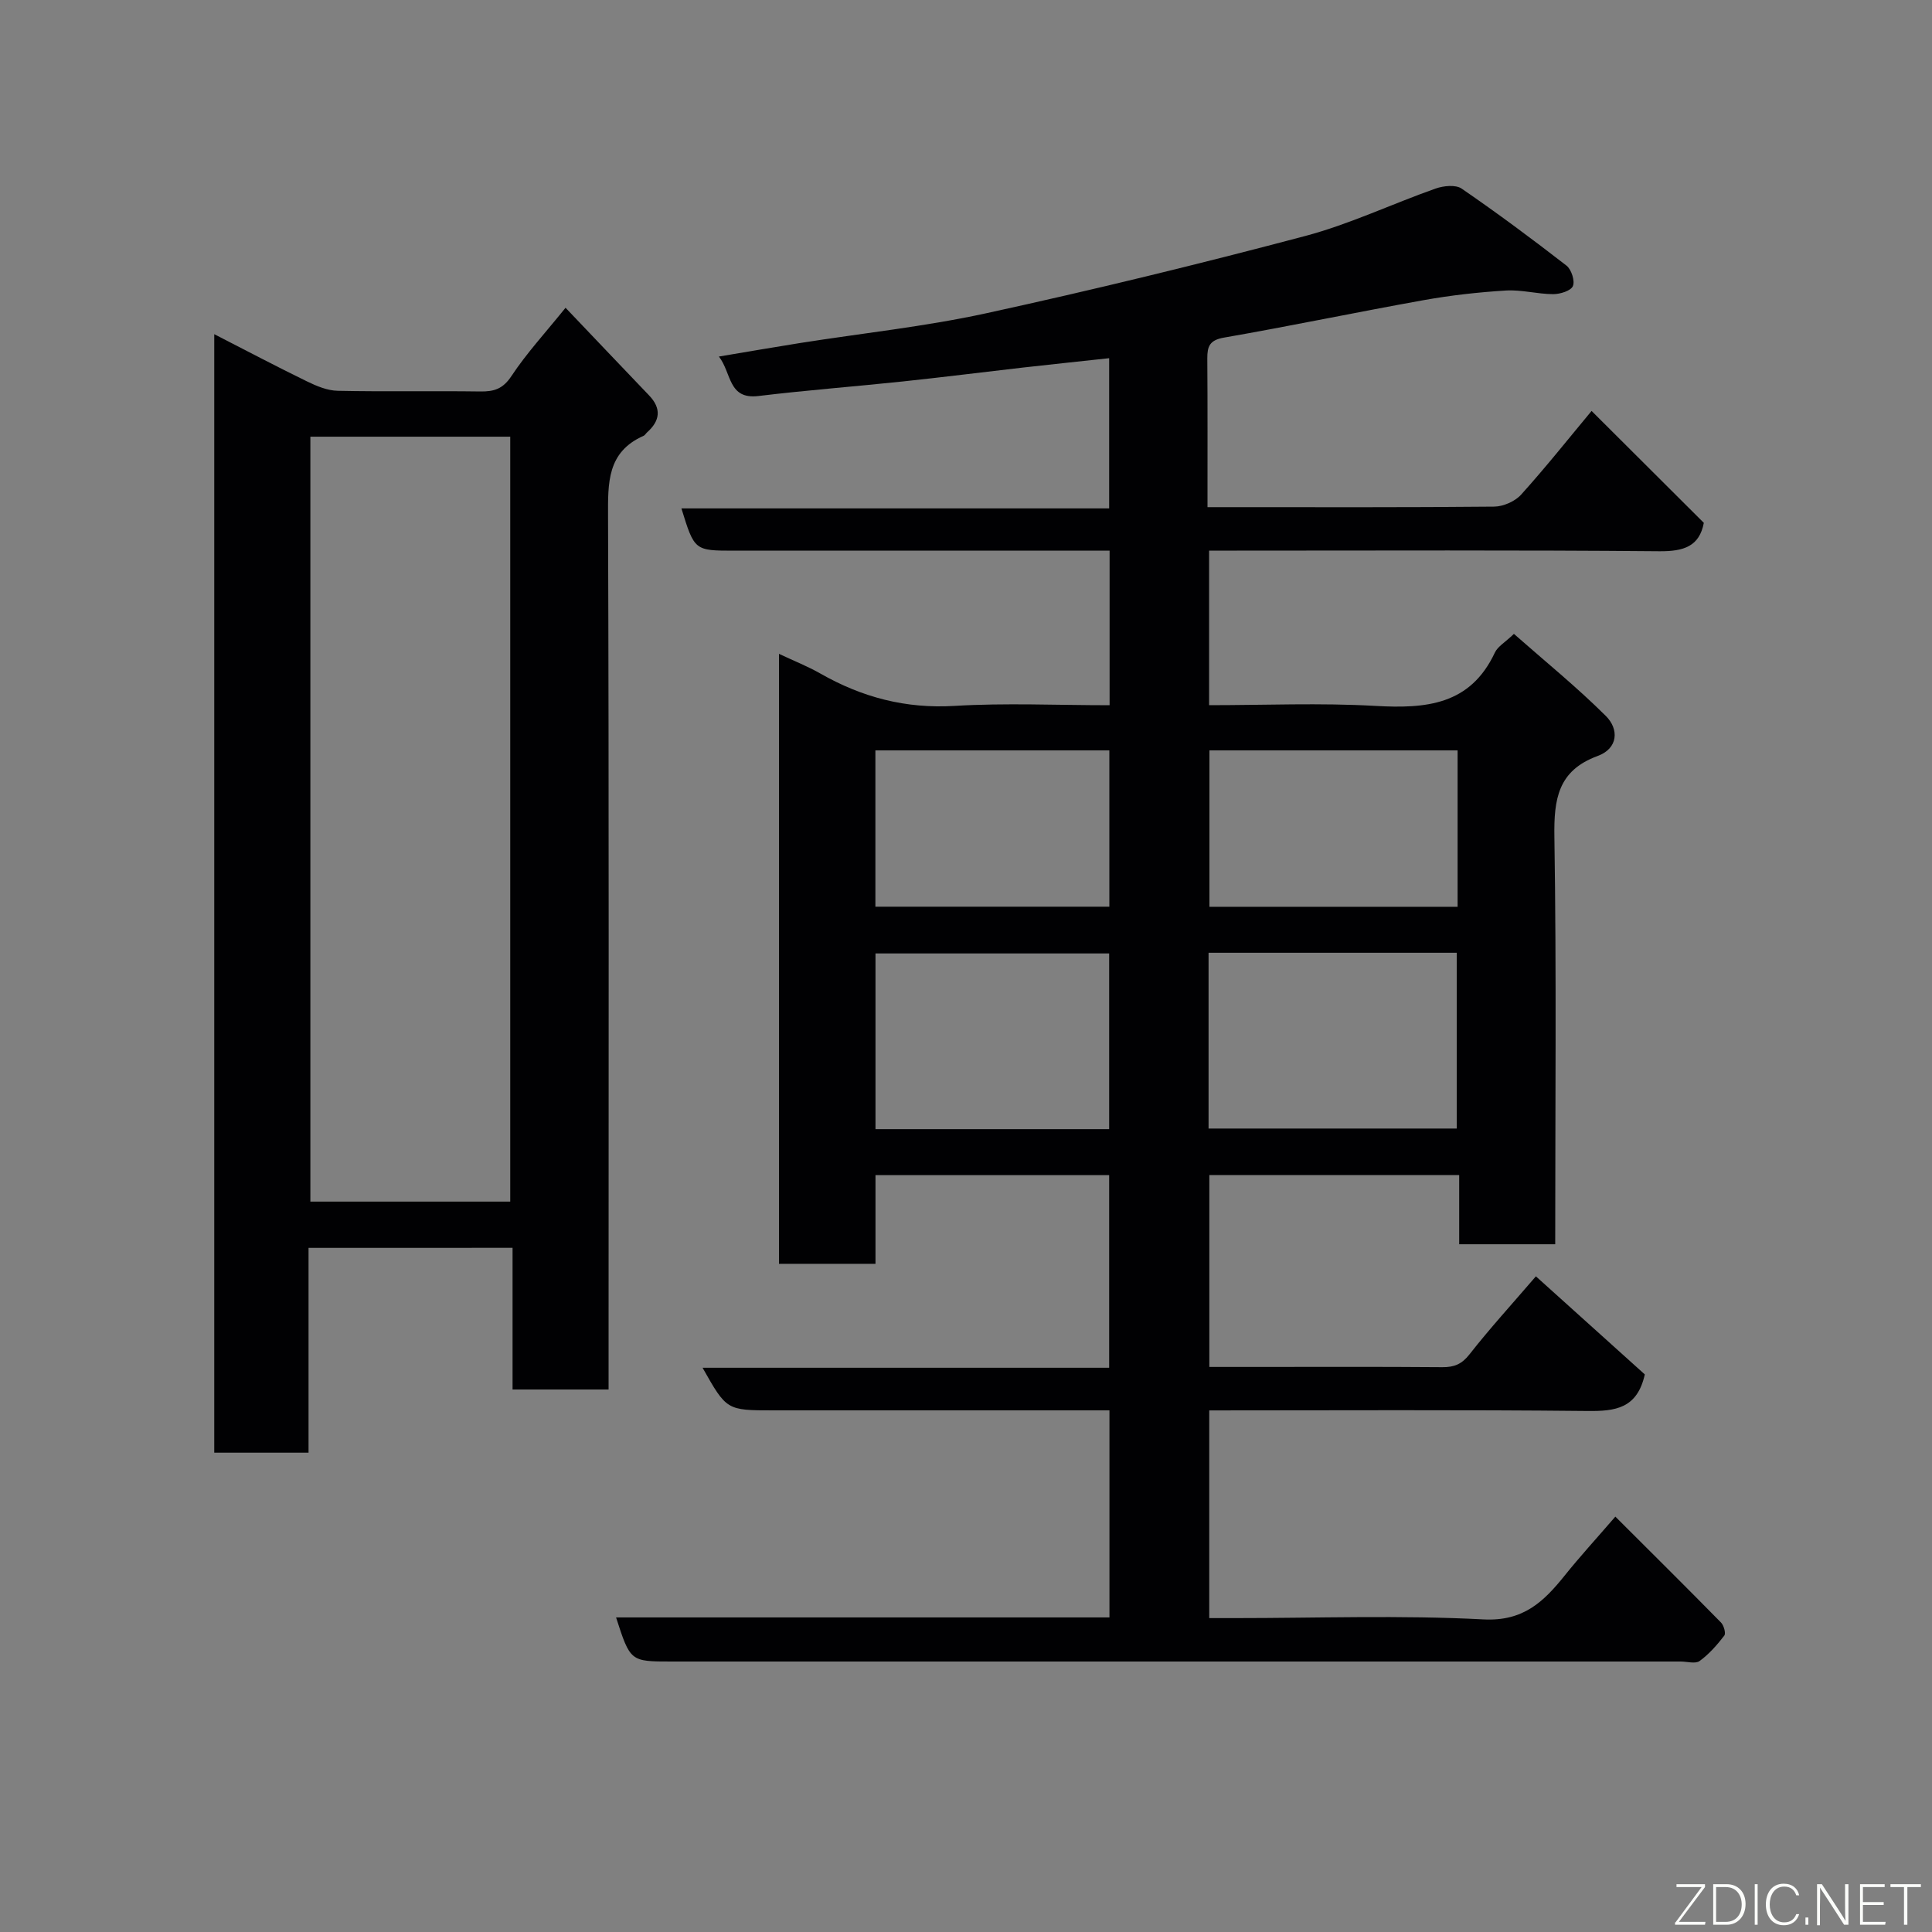 <svg enable-background="new 0 0 400 400" viewBox="0 0 400 400" xmlns="http://www.w3.org/2000/svg"><rect x="0" y="0" width="400" height="400" fill="#808080" stroke="none"/><path d="m127.55 334.87h102.15c0-14.18 0-28.11 0-42.87-1.59 0-3.33 0-5.07 0-21.5 0-42.99 0-64.49 0-9.7 0-9.7 0-14.68-8.82h84.18c0-13.49 0-26.54 0-39.88-15.96 0-31.89 0-48.38 0v18.36c-6.93 0-13.31 0-19.98 0 0-41.81 0-83.56 0-126.29 3.14 1.48 5.96 2.59 8.57 4.08 8.63 4.92 17.65 7.31 27.76 6.7 10.59-.64 21.24-.14 32.12-.14 0-10.71 0-20.97 0-32-1.69 0-3.44 0-5.19 0-24.16 0-48.32 0-72.49 0-8.27 0-8.27 0-10.97-8.75h88.56c0-10.57 0-20.63 0-31.1-5.97.65-11.92 1.27-17.86 1.94-8.3.95-16.59 2-24.9 2.88-9.95 1.05-19.93 1.81-29.86 3.01-6.3.76-5.52-4.76-8.18-8.17 5.91-.99 11.31-1.93 16.73-2.79 12.91-2.04 25.96-3.41 38.7-6.19 22.09-4.82 44.07-10.18 65.92-15.97 9.24-2.45 18-6.65 27.06-9.84 1.63-.57 4.13-.83 5.37.02 7.4 5.08 14.61 10.44 21.7 15.94 1.02.79 1.79 3.17 1.33 4.24-.42.99-2.65 1.67-4.08 1.67-3.27-.01-6.56-.95-9.8-.75-5.71.35-11.43.99-17.05 2-13.79 2.47-27.51 5.35-41.32 7.75-2.95.51-3.45 1.81-3.44 4.29.07 9.99.04 19.99.04 30.81h4.86c18.16 0 36.33.07 54.49-.11 1.9-.02 4.32-1.08 5.59-2.49 5.12-5.68 9.89-11.69 14.58-17.32 7.9 7.88 15.53 15.48 23.24 23.17-.92 4.86-4.14 5.92-9.19 5.88-29.16-.26-58.32-.13-87.48-.13-1.81 0-3.62 0-5.76 0v32c11.54 0 23.02-.5 34.43.15 10.45.59 19.64-.15 24.74-11.05.59-1.26 2.09-2.08 3.94-3.86 6.4 5.64 13.02 11.01 19.03 16.99 2.75 2.73 2.58 6.72-1.7 8.29-8.22 3.01-9.07 8.94-8.95 16.73.44 27.98.17 55.97.17 84.36-6.55 0-12.94 0-19.88 0 0-4.61 0-9.35 0-14.33-17.48 0-34.41 0-51.73 0v39.73h8.73c13.16 0 26.33-.06 39.49.05 2.5.02 4.06-.63 5.67-2.69 4.15-5.3 8.71-10.29 13.72-16.12 7.77 6.99 15.31 13.79 22.55 20.31-1.58 7.08-6.11 7.63-11.86 7.57-25.98-.27-51.96-.12-78.32-.12v43h5.27c17.16 0 34.36-.63 51.48.27 8.32.44 12.52-3.7 16.89-9.14 3.07-3.83 6.39-7.45 10.44-12.14 7.45 7.44 14.71 14.63 21.87 21.92.59.6 1.05 2.24.69 2.71-1.49 1.93-3.15 3.84-5.11 5.26-.87.64-2.59.11-3.92.11-69.65 0-139.31 0-208.96 0-8.51 0-8.51 0-11.46-9.13zm122.67-101.22h51.38c0-12.4 0-24.44 0-36.39-17.32 0-34.24 0-51.38 0zm-20.58.13c0-12.44 0-24.48 0-36.38-16.4 0-32.43 0-48.38 0v36.38zm72.14-78.42c-17.45 0-34.48 0-51.38 0v32.38h51.38c0-10.86 0-21.45 0-32.38zm-120.54 32.36h48.44c0-10.99 0-21.7 0-32.36-16.36 0-32.4 0-48.44 0z" fill="#010103"/><path d="m63.88 258.36v42.4c-6.63 0-12.9 0-19.52 0 0-76.85 0-153.68 0-231.57 6.78 3.47 12.94 6.73 19.19 9.77 1.99.97 4.23 1.91 6.38 1.95 9.83.21 19.66 0 29.49.14 2.86.04 4.7-.52 6.46-3.18 3.15-4.76 7.07-9.01 11.21-14.15 5.74 6.03 11.51 12.1 17.3 18.15 2.6 2.72 2.28 5.25-.43 7.66-.25.22-.42.57-.71.7-7.6 3.36-7.38 9.78-7.36 16.78.2 58.15.11 116.3.11 174.45v6.22c-6.73 0-13.12 0-19.88 0 0-9.76 0-19.36 0-29.33-14.08.01-27.8.01-42.24.01zm41.76-9.58c0-53.13 0-105.82 0-158.37-14.07 0-27.79 0-41.38 0v158.37z" fill="#010103"/><g fill="#fbfcfa"><path d="m346.9 398 5.4-7.3h-5.2v-.6h5.9v.6l-5.4 7.2h5.5l-.1.6h-6.2v-.5z"/><path d="m354.7 390.1h2.8c2.3 0 3.9 1.6 3.9 4.1s-1.6 4.3-3.9 4.3h-2.8zm.6 7.8h2c2.2 0 3.3-1.6 3.3-3.6 0-1.8-1-3.6-3.3-3.6h-2z"/><path d="m363.9 390.1v8.4h-.6v-8.4h1.6z"/><path d="m372.5 396.3c-.4 1.3-1.4 2.3-3.2 2.3-2.4 0-3.7-1.9-3.7-4.3 0-2.3 1.2-4.3 3.7-4.3 1.8 0 2.9 1 3.2 2.4h-.6c-.4-1.1-1.1-1.8-2.5-1.8-2.1 0-3 1.9-3 3.7s.9 3.7 3 3.7c1.4 0 2.1-.7 2.5-1.7z"/><path d="m373.8 398.5v-1.5h.6v1.5z"/><path d="m376.2 398.5v-8.4h1c1.3 2 4.4 6.7 4.9 7.6-.1-1.2-.1-2.4-.1-3.8v-3.8h.7v8.4h-.9c-1.2-1.9-4.4-6.8-5-7.7.1 1.1 0 2.3 0 3.9v3.9h-.6z"/><path d="m390 394.4h-4.3v3.5h4.7l-.1.6h-5.2v-8.4h5.1v.6h-4.5v3.1h4.3z"/><path d="m394.2 390.7h-2.8v-.6h6.3v.6h-2.8v7.8h-.7z"/></g></svg>
